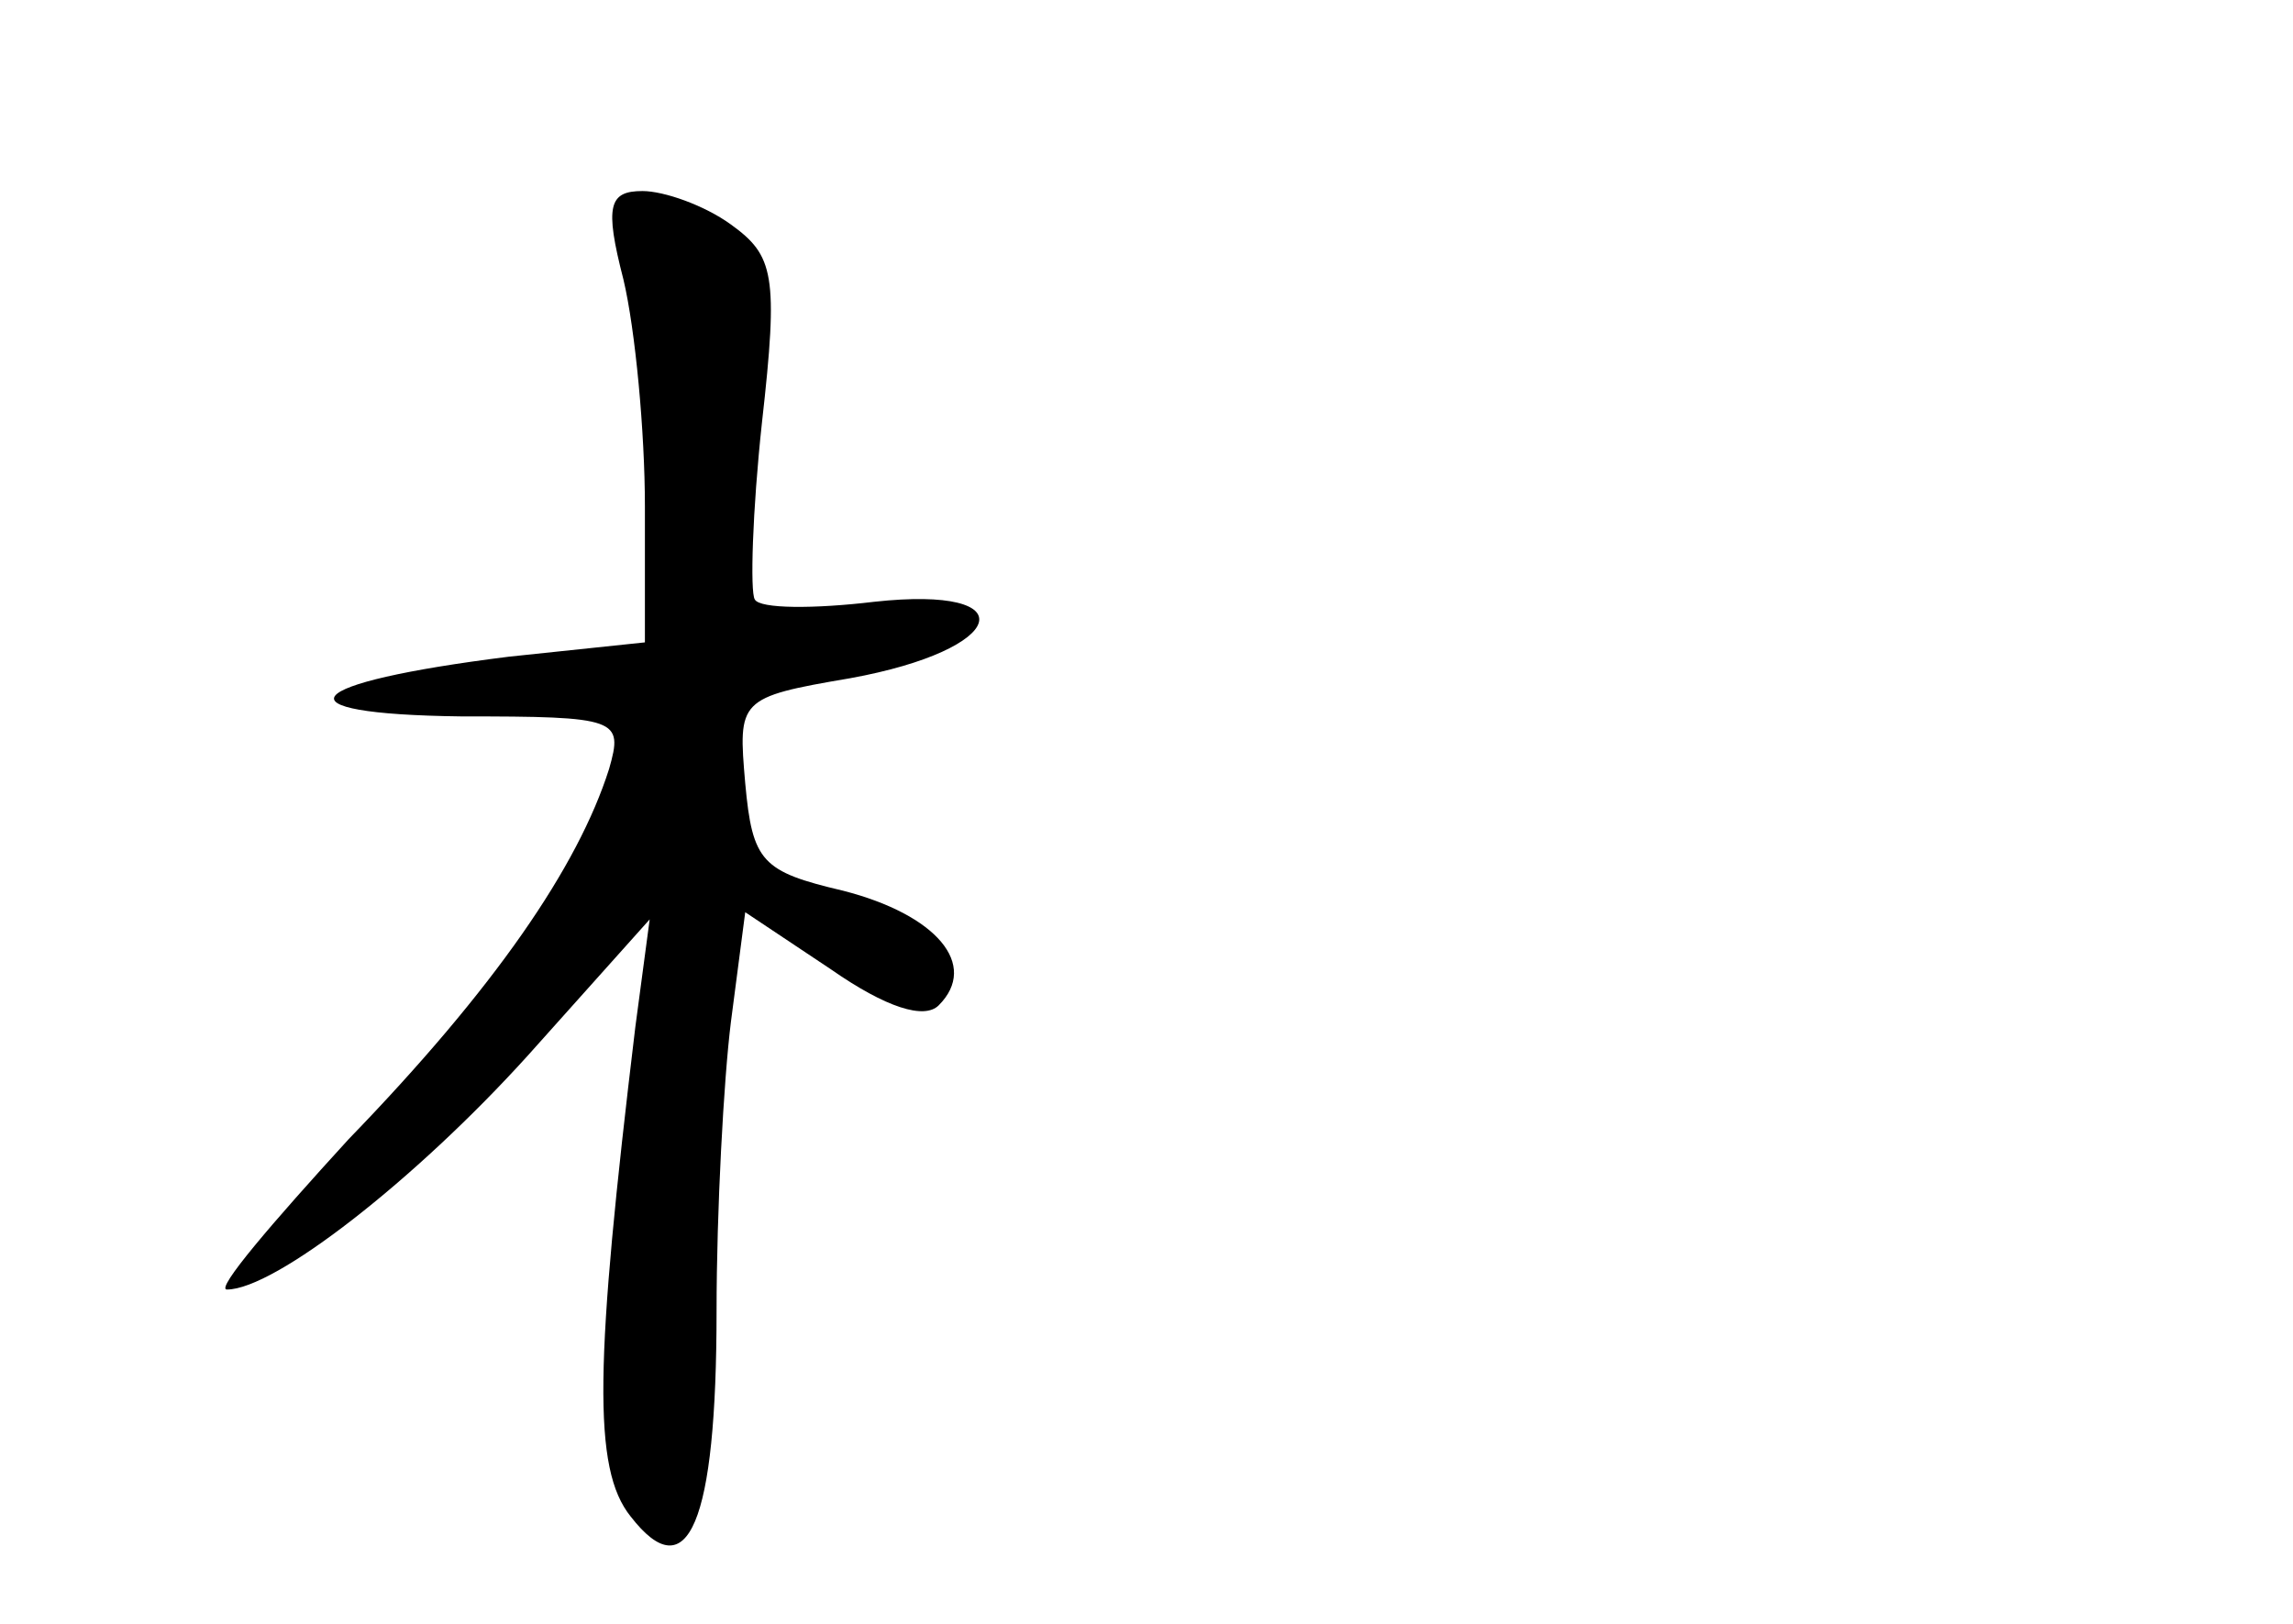 <?xml version="1.0" standalone="no"?>
<!DOCTYPE svg PUBLIC "-//W3C//DTD SVG 20010904//EN"
 "http://www.w3.org/TR/2001/REC-SVG-20010904/DTD/svg10.dtd">
<svg version="1.0" xmlns="http://www.w3.org/2000/svg"
 width="96pt" height="68pt" viewBox="0 0 96 68"
 preserveAspectRatio="xMidYMid meet">
<g transform="translate(0,68) scale(0.1,-0.1)"
fill="#000000" stroke="none">
<path d="M261 563 c5 -21 9 -64 9 -95 l0 -57 -57 -6 c-88 -11 -99 -24 -20 -25
66 0 68 -1 62 -22 -13 -41 -48 -92 -109 -155 -32 -35 -56 -63 -51 -63 20 0 79
46 126 98 l51 57 -6 -45 c-17 -141 -18 -185 -2 -205 24 -31 36 -3 36 86 0 42
3 97 6 121 l6 46 36 -24 c23 -16 39 -21 45 -15 17 17 -1 38 -40 48 -34 8 -38
12 -41 45 -3 35 -3 36 44 44 66 12 74 39 10 32 -25 -3 -48 -3 -50 1 -2 3 -1
37 3 74 7 62 5 70 -13 83 -11 8 -28 14 -37 14 -14 0 -16 -6 -8 -37z"/>
</g>
</svg>

